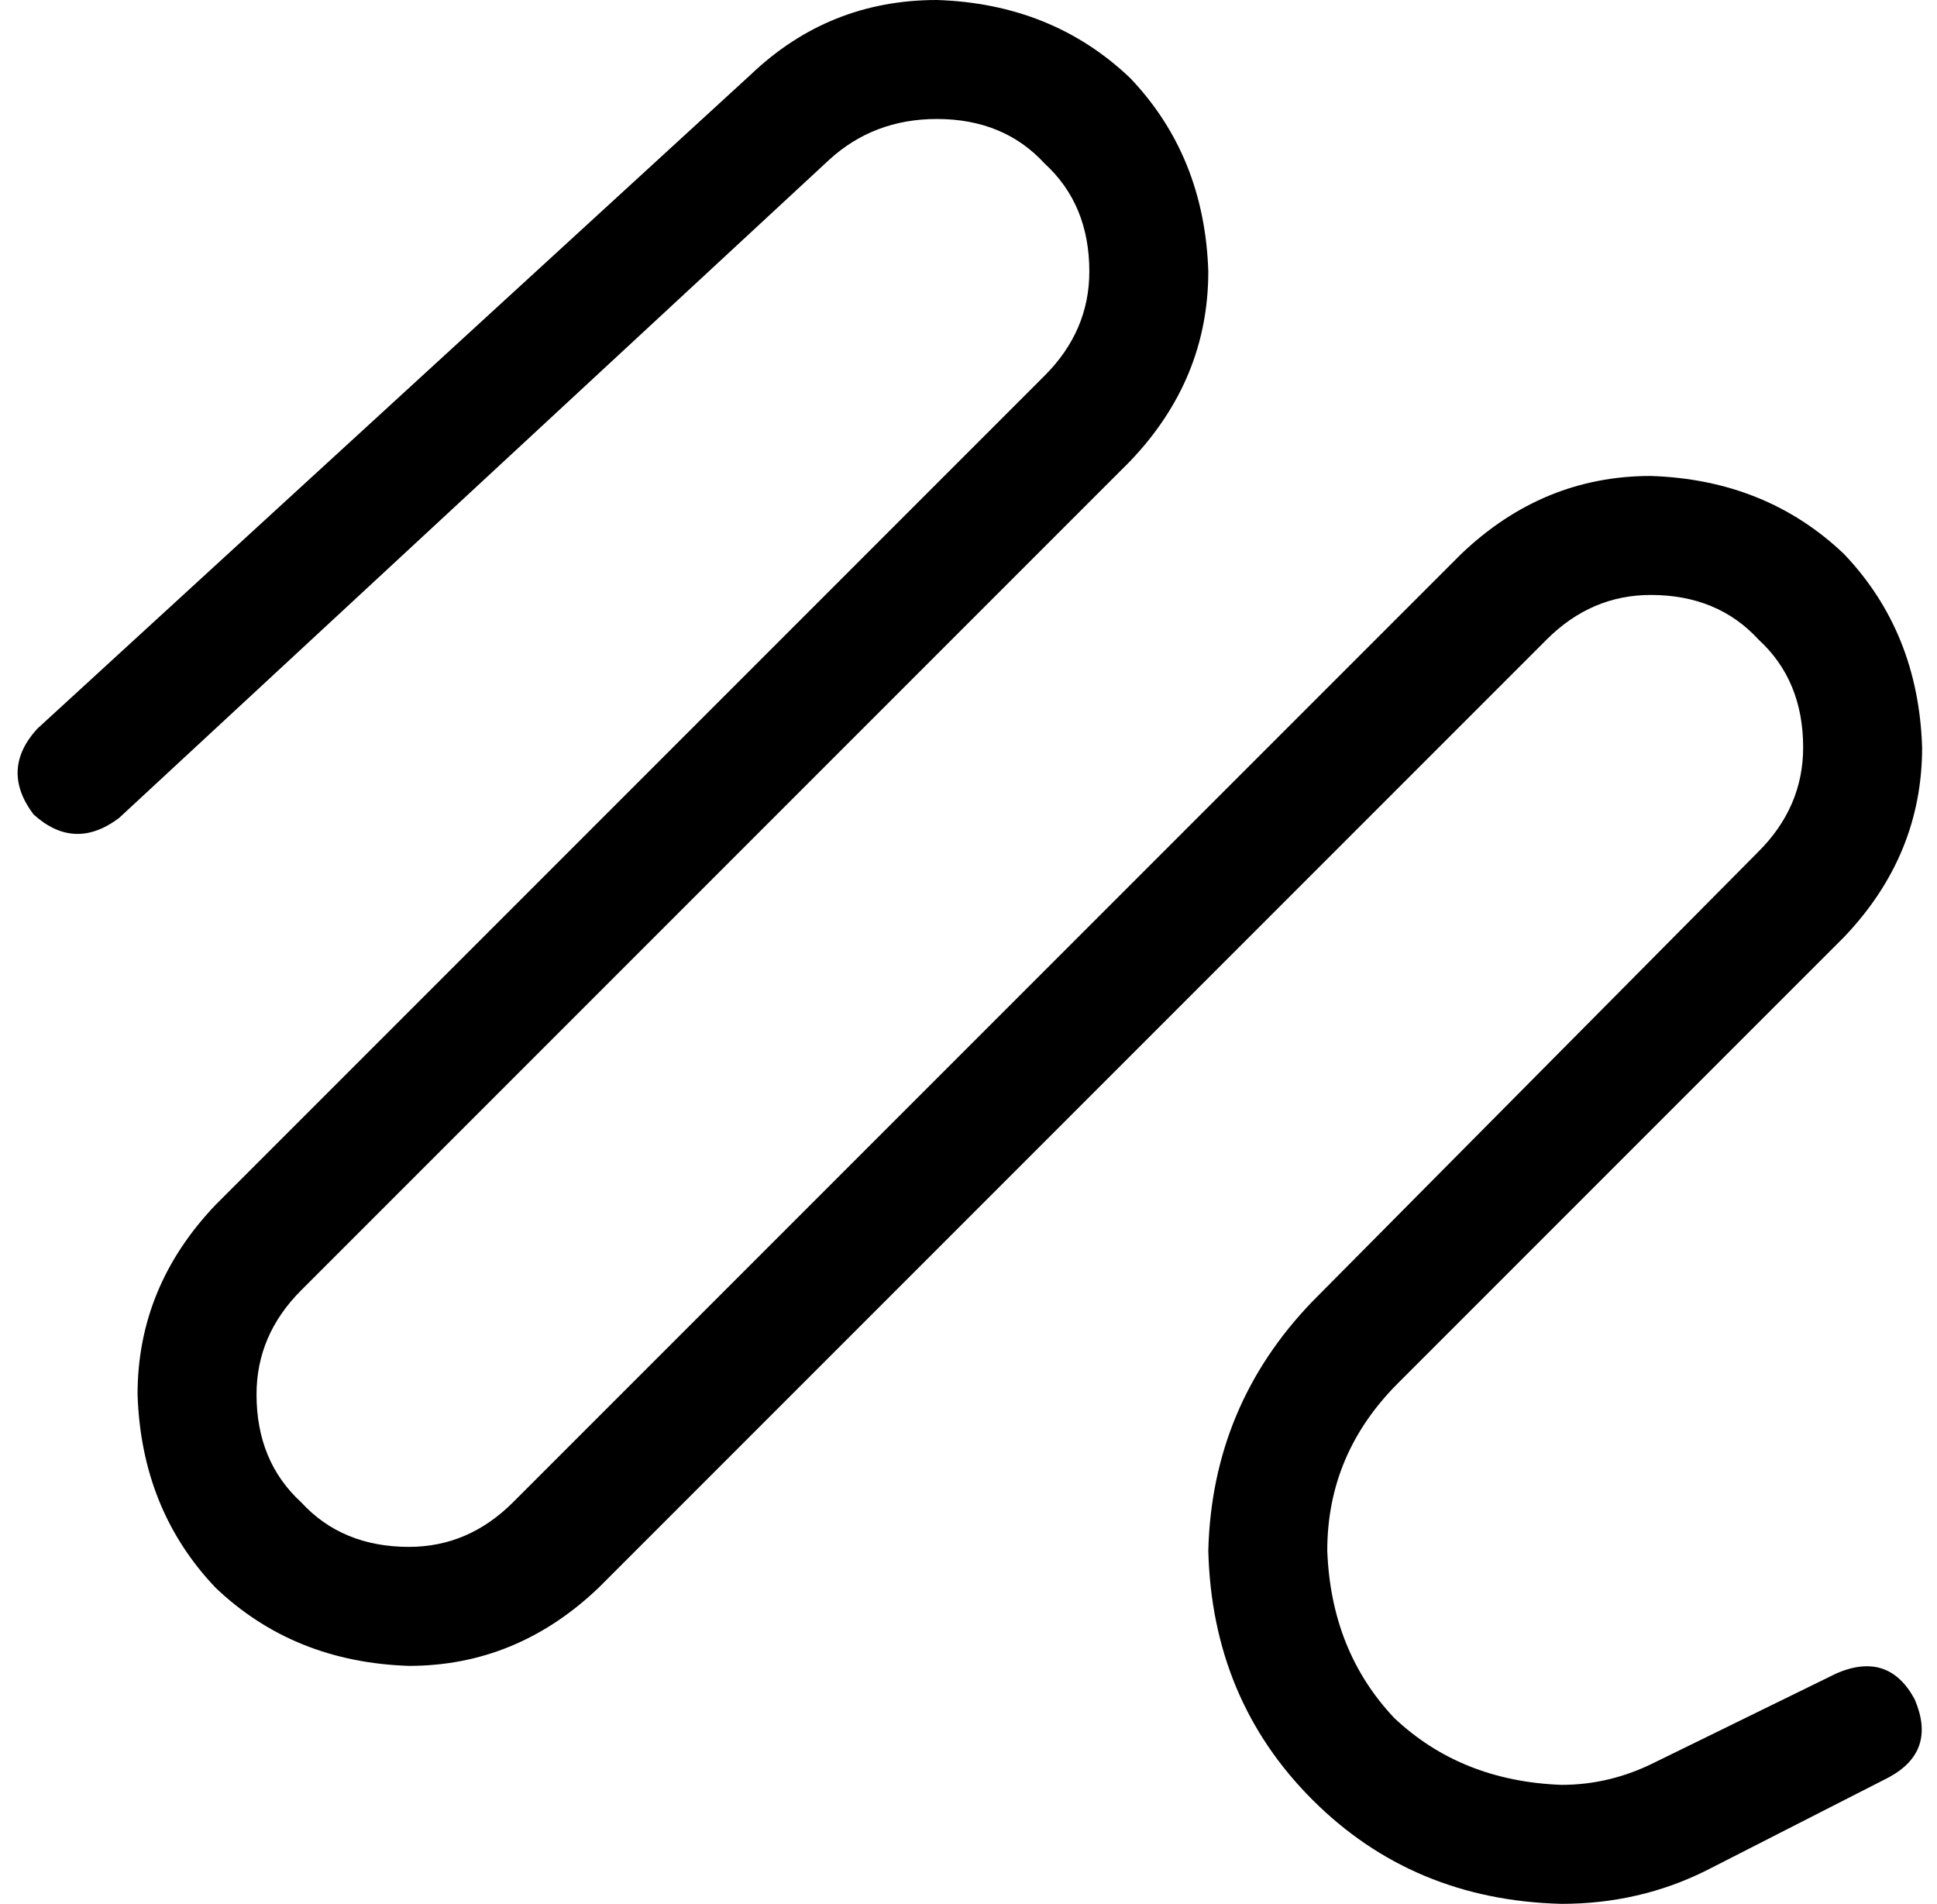 <svg viewBox="0 0 521 512">
  <path
    d="M 202 20 Q 223 0 252 0 L 252 0 Q 283 1 304 21 Q 324 42 325 73 Q 325 102 304 124 L 81 347 Q 69 359 69 375 Q 69 393 81 404 Q 92 416 110 416 Q 126 416 138 404 L 393 149 Q 415 128 444 128 Q 475 129 496 149 Q 516 170 517 201 Q 517 230 496 252 L 376 372 Q 357 391 357 417 Q 358 444 375 462 Q 393 479 420 480 Q 433 480 445 474 L 494 450 Q 508 444 515 457 Q 521 471 508 478 L 459 503 Q 441 512 420 512 Q 380 511 353 484 Q 326 457 325 417 Q 326 378 353 350 L 473 229 Q 485 217 485 201 Q 485 183 473 172 Q 462 160 444 160 Q 428 160 416 172 L 161 427 Q 139 448 110 448 Q 79 447 58 427 Q 38 406 37 375 Q 37 346 58 324 L 281 101 Q 293 89 293 73 Q 293 55 281 44 Q 270 32 252 32 L 252 32 Q 235 32 223 43 L 32 220 Q 20 229 9 219 Q 0 207 10 196 L 202 20 L 202 20 Z"
  />
</svg>